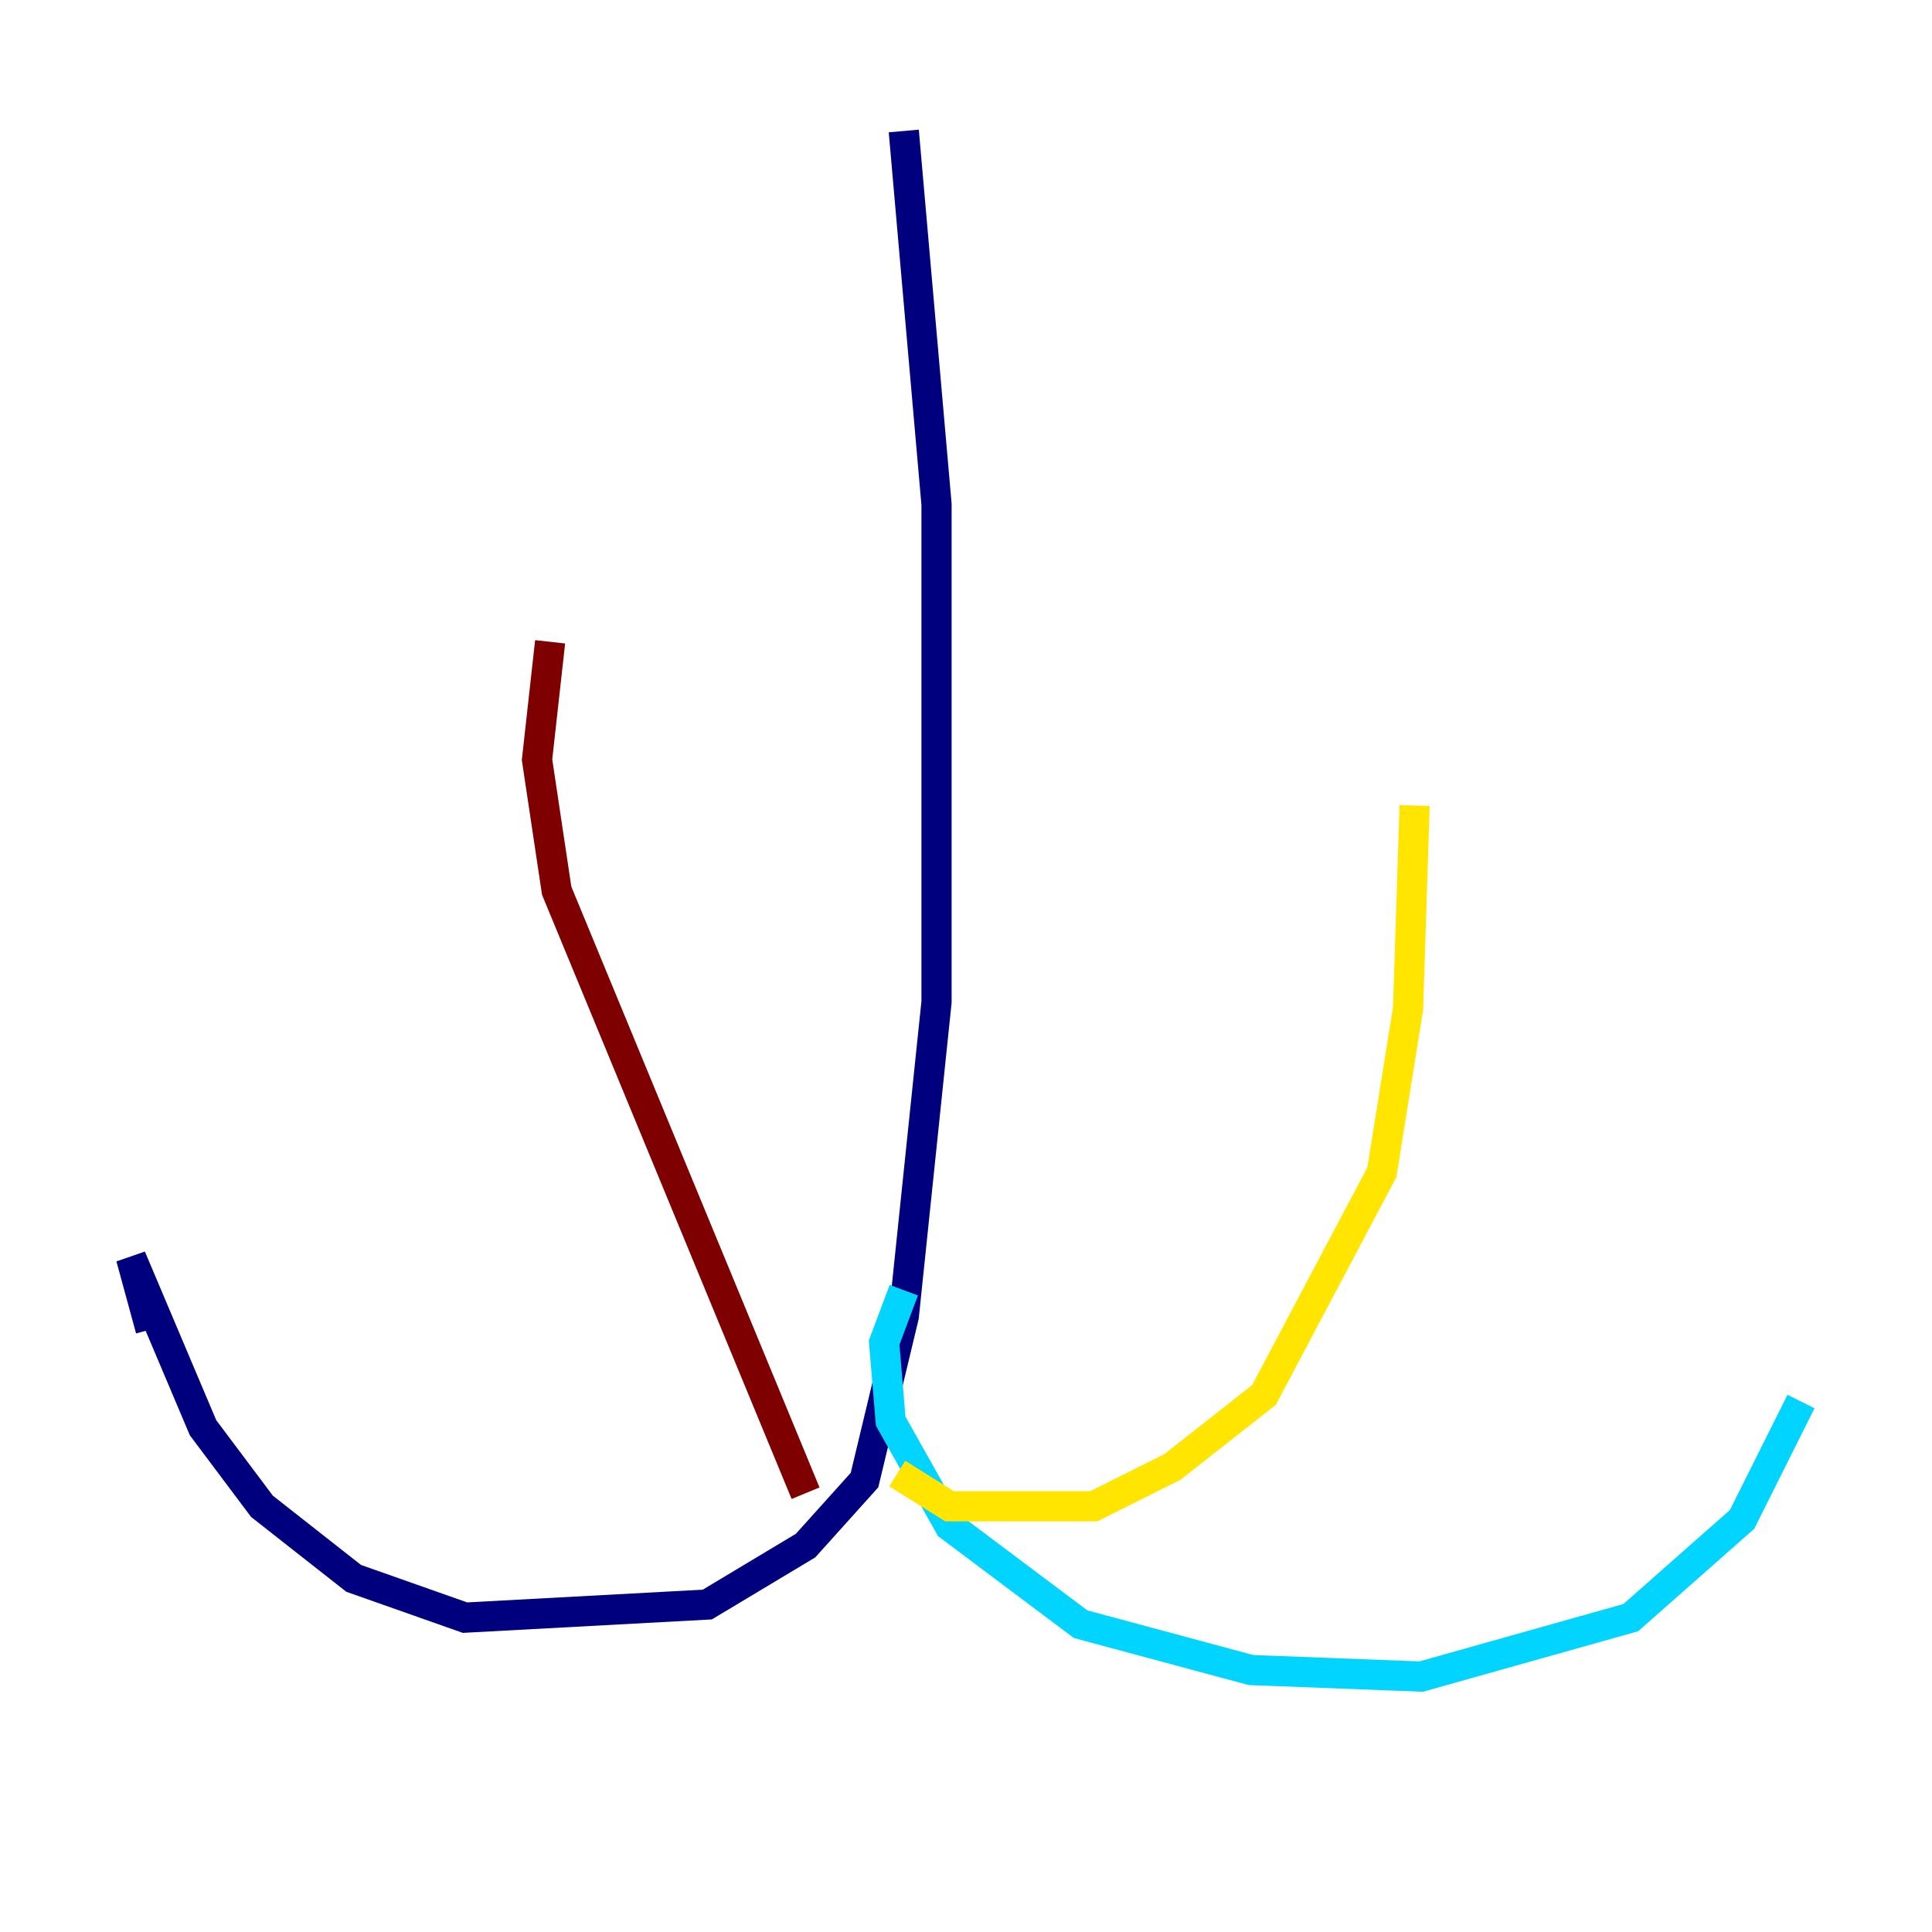 <?xml version="1.0" encoding="utf-8" ?>
<svg baseProfile="tiny" height="128" version="1.2" viewBox="0,0,128,128" width="128" xmlns="http://www.w3.org/2000/svg" xmlns:ev="http://www.w3.org/2001/xml-events" xmlns:xlink="http://www.w3.org/1999/xlink"><defs /><polyline fill="none" points="59.878,8.678 62.047,33.41 62.047,66.386 59.878,87.214 57.275,98.061 53.37,102.4 46.861,106.305 30.807,107.173 23.43,104.57 17.356,99.797 13.451,94.59 8.678,83.308 9.98,88.081" stroke="#00007f" stroke-width="2" /><polyline fill="none" points="59.878,85.478 58.576,88.949 59.01,94.156 62.915,101.098 71.593,107.607 82.875,110.644 94.156,111.078 108.041,107.173 115.417,100.664 119.322,92.854" stroke="#00d4ff" stroke-width="2" /><polyline fill="none" points="59.444,97.627 62.915,99.797 72.461,99.797 77.668,97.193 83.742,92.42 91.552,77.668 93.288,66.82 93.722,53.37" stroke="#ffe500" stroke-width="2" /><polyline fill="none" points="53.37,98.929 36.881,59.01 35.58,50.332 36.447,42.522" stroke="#7f0000" stroke-width="2" /></svg>